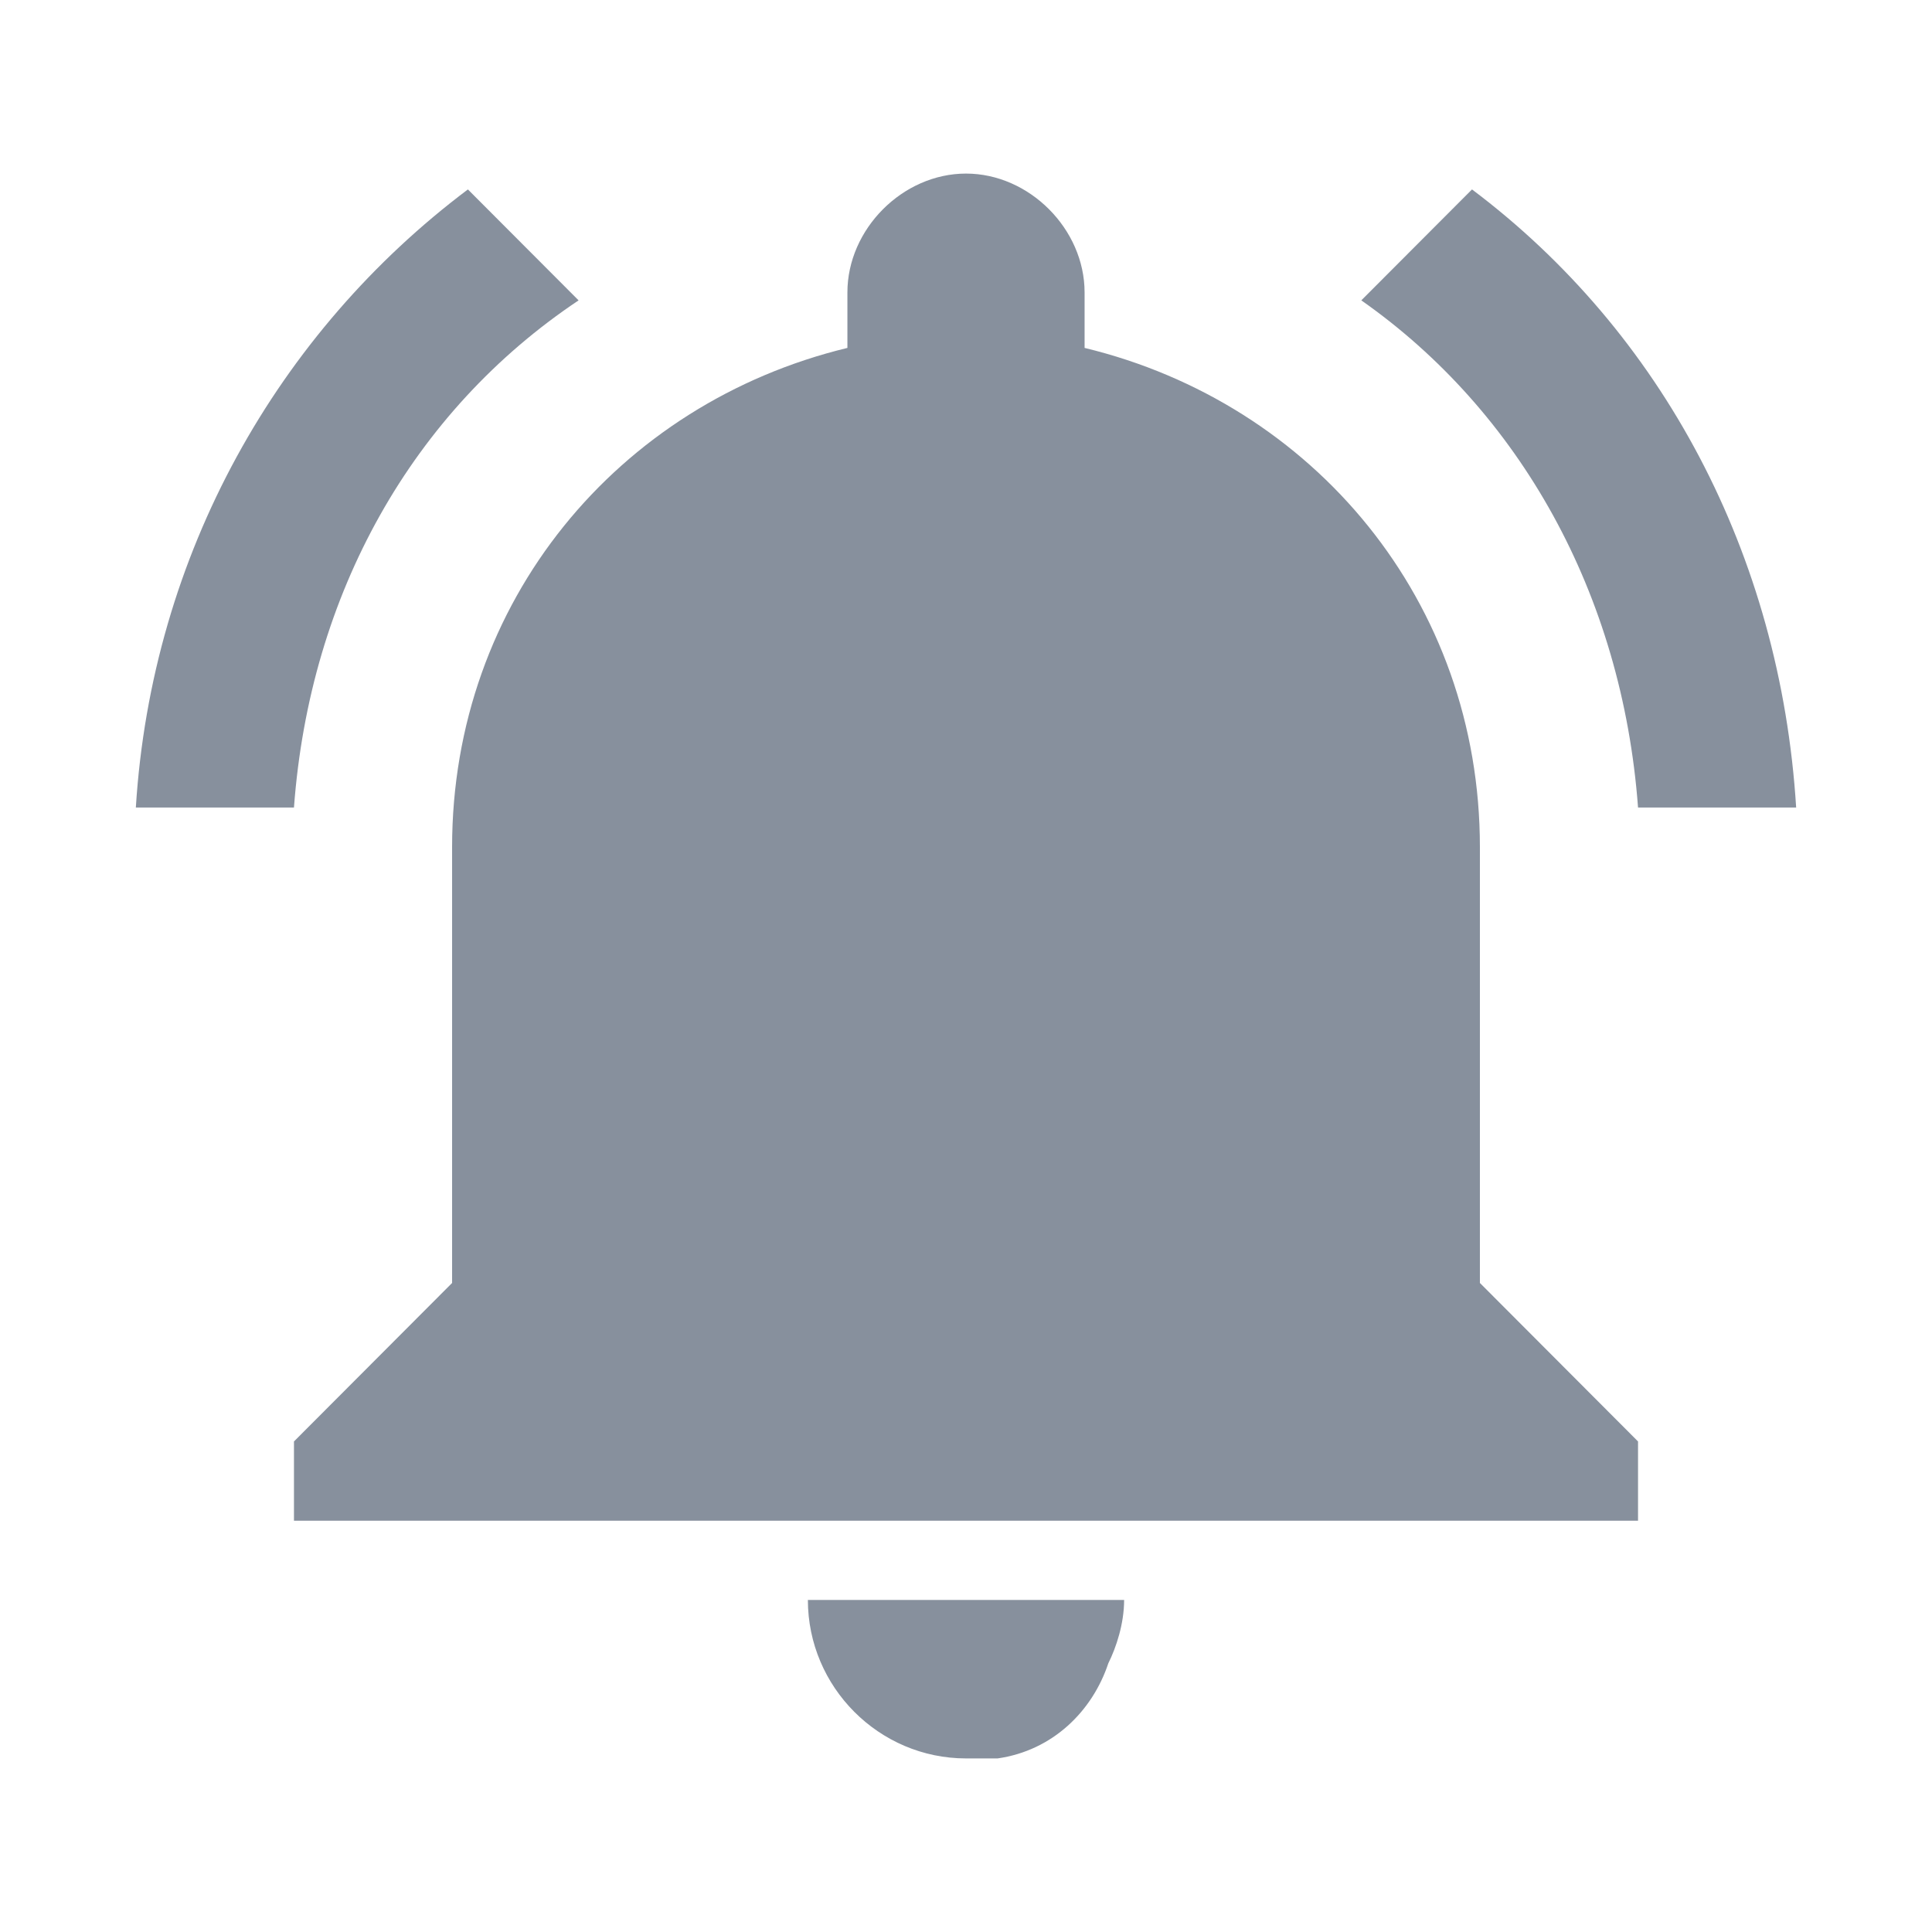 <?xml version="1.0" encoding="UTF-8"?>
<svg width="256px" height="256px" viewBox="0 0 256 256" version="1.1" xmlns="http://www.w3.org/2000/svg" xmlns:xlink="http://www.w3.org/1999/xlink">
    <!-- Generator: Sketch 51.2 (57519) - http://www.bohemiancoding.com/sketch -->
    <title>sound_on_hover_on_black</title>
    <desc>Created with Sketch.</desc>
    <defs></defs>
    <g id="sound_on_hover_on_black" stroke="none" stroke-width="1" fill="none" fill-rule="evenodd">
        <g id="notifications-on-copy-5" transform="translate(18, 23)" fill="#87909D">
            <path d="M58.667,16.8 L44,2.1 C18.857,21 2.095,50.4 0,84 L20.952,84 C23.048,55.65 36.667,31.5 58.667,16.8 L58.667,16.8 Z M199.048,84 L220,84 C217.905,50.4 202.19,21 177.048,2.1 L162.381,16.8 C183.333,31.5 196.952,55.65 199.048,84 L199.048,84 Z M178.095,89.25 C178.095,56.7 156.095,30.45 125.714,23.1 L125.714,15.75 C125.714,7.35 118.381,0 110,0 C101.619,0 94.286,7.35 94.286,15.75 L94.286,23.1 C63.905,30.45 41.905,56.7 41.905,89.25 L41.905,147 L20.952,168 L20.952,178.5 L199.048,178.5 L199.048,168 L178.095,147 L178.095,89.25 L178.095,89.25 Z M110,210 L114.19,210 C121.524,208.95 126.762,203.7 128.857,197.4 C129.905,195.3 130.952,192.15 130.952,189 L89.048,189 C89.048,200.55 98.476,210 110,210 L110,210 Z" id="Shape"></path>
        </g>
    </g>
</svg>